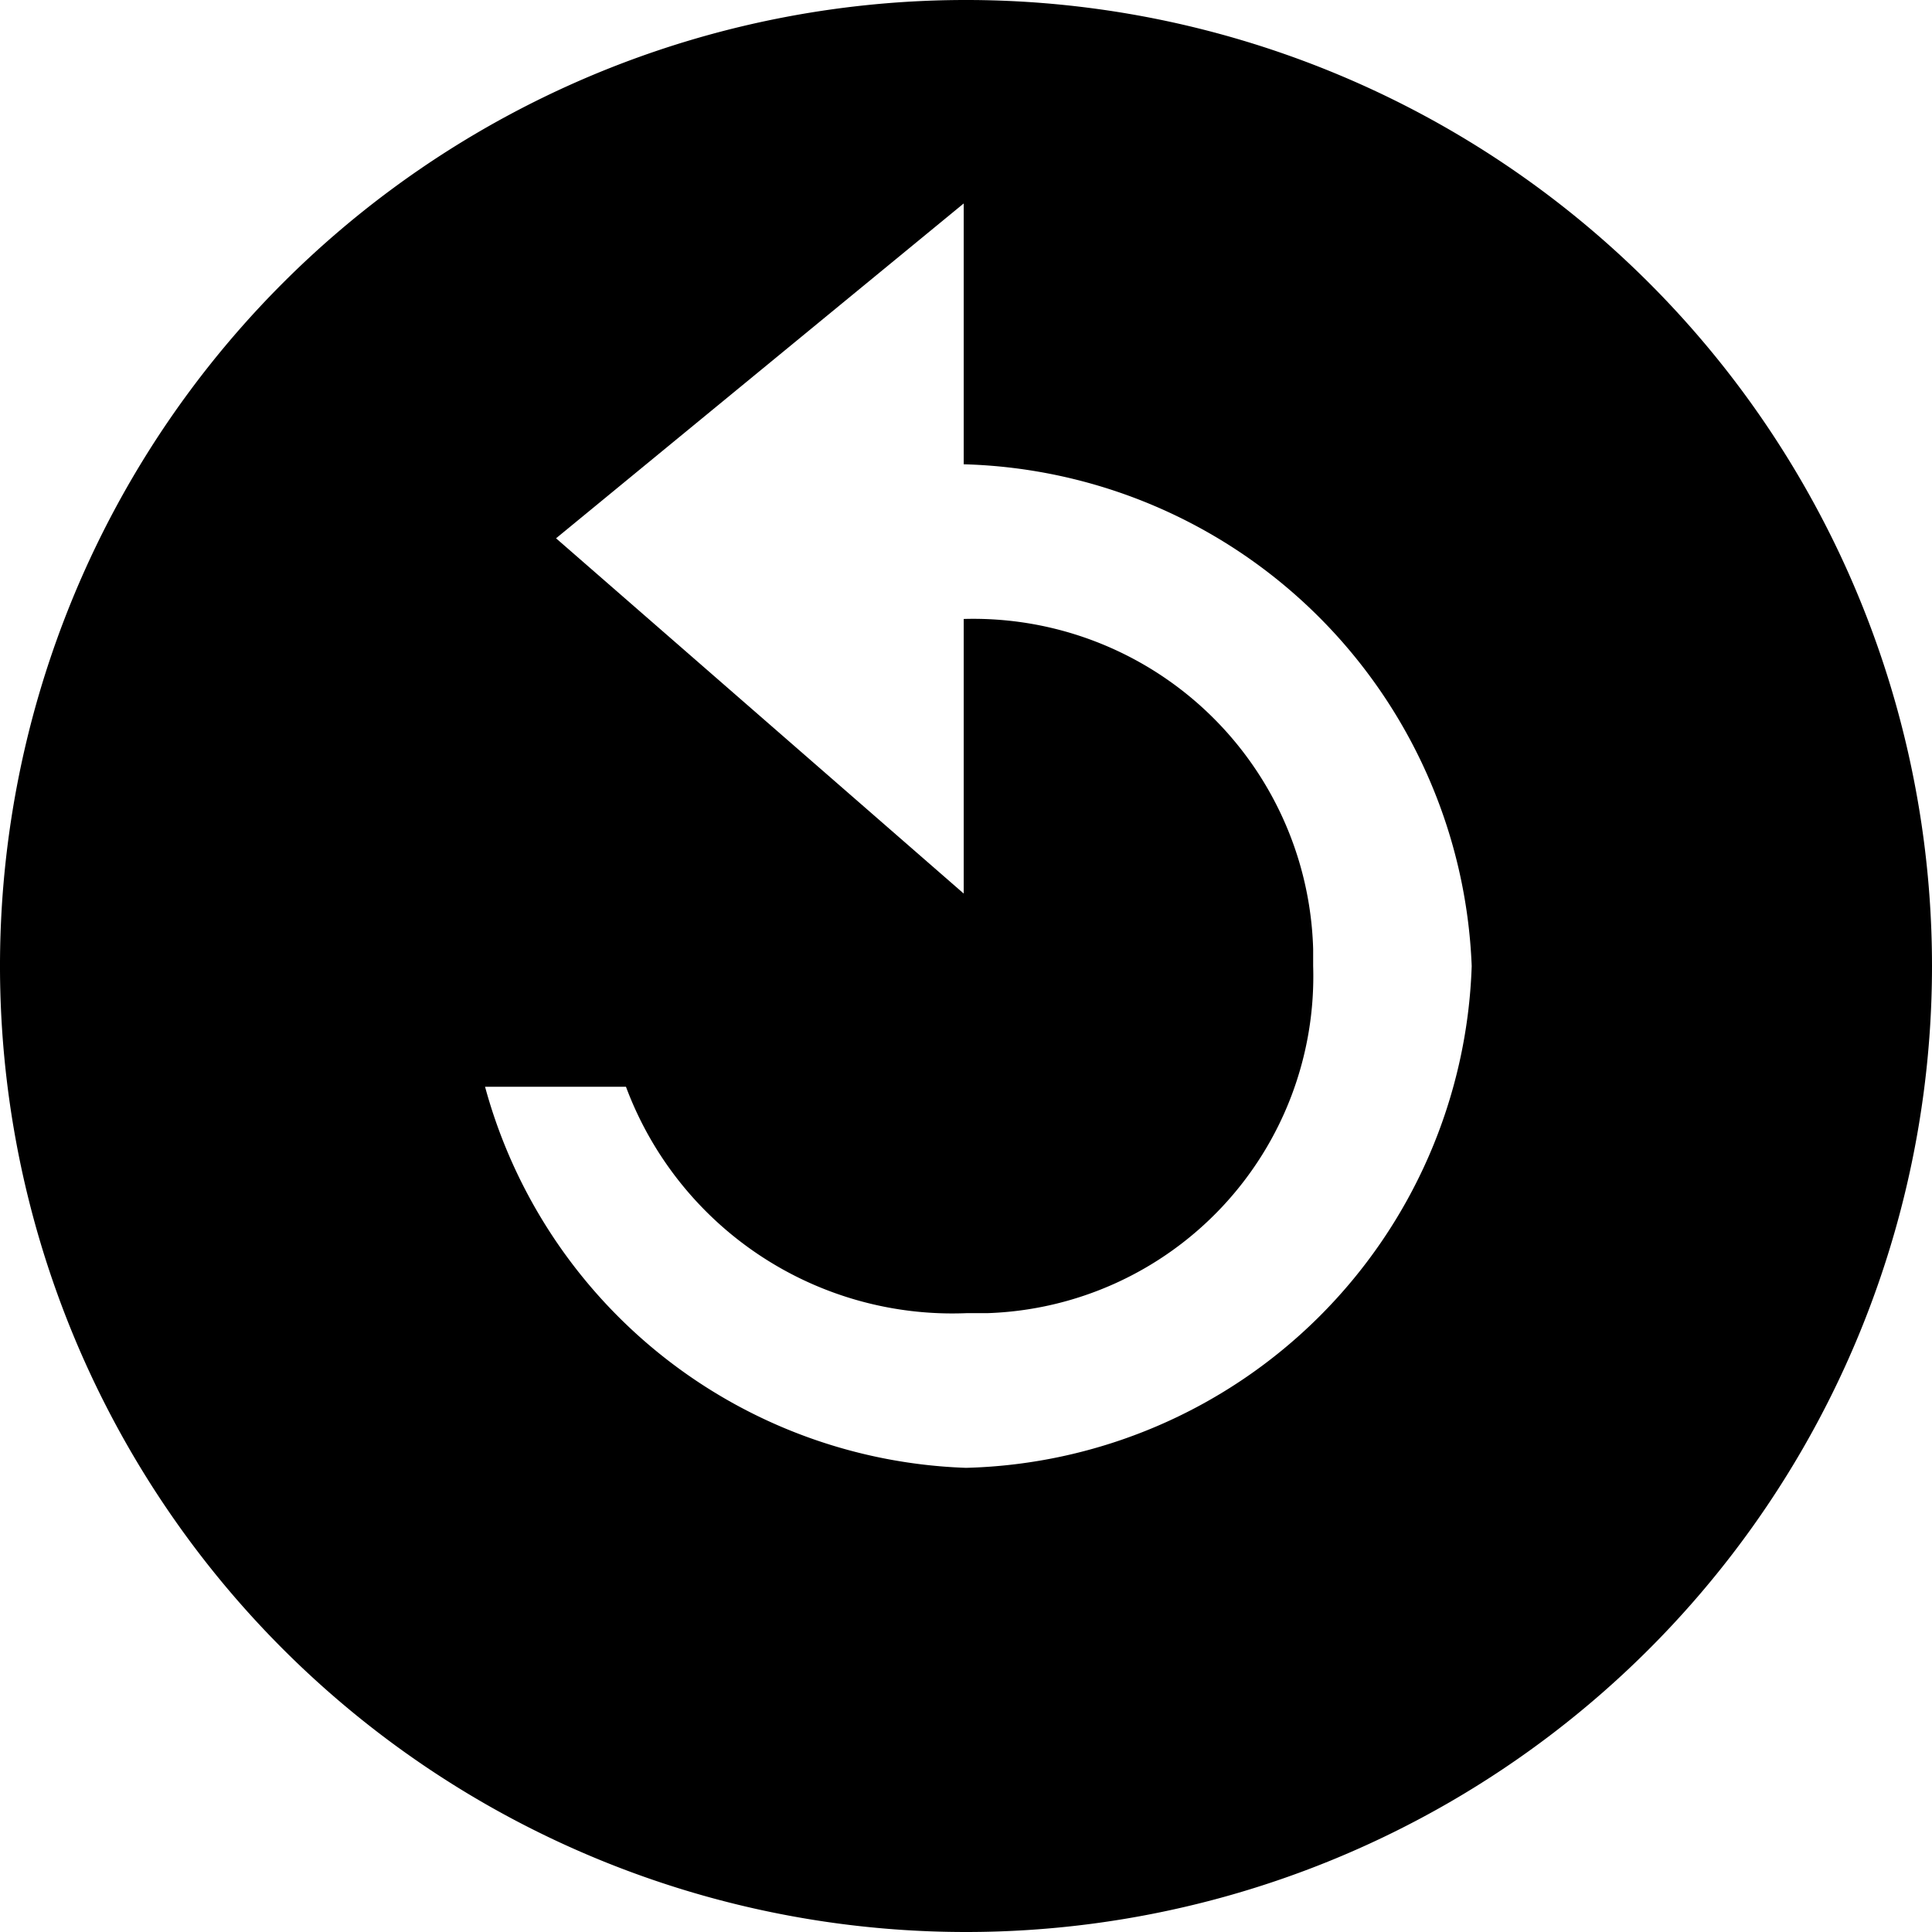 <!-- This Source Code Form is subject to the terms of the Mozilla Public
   - License, v. 2.0. If a copy of the MPL was not distributed with this
   - file, You can obtain one at http://mozilla.org/MPL/2.0/. -->
<svg xmlns="http://www.w3.org/2000/svg" width="16" height="16" viewBox="0 0 16 16">
  <path fill="context-fill" d="M8 16a8 8 0 1 1 8-8 8 8 0 0 1-8 8zM7.981 3.845v-2.16L4.605 4.458 7.981 7.4V5.126a2.815 2.815 0 0 1 2.894 2.734V8a2.791 2.791 0 0 1-2.7 2.875h-.171A2.884 2.884 0 0 1 5.184 9H4.017A4.281 4.281 0 0 0 8 12.156 4.3 4.3 0 0 0 12.188 8a4.327 4.327 0 0 0-4.207-4.155z"/>
</svg>
